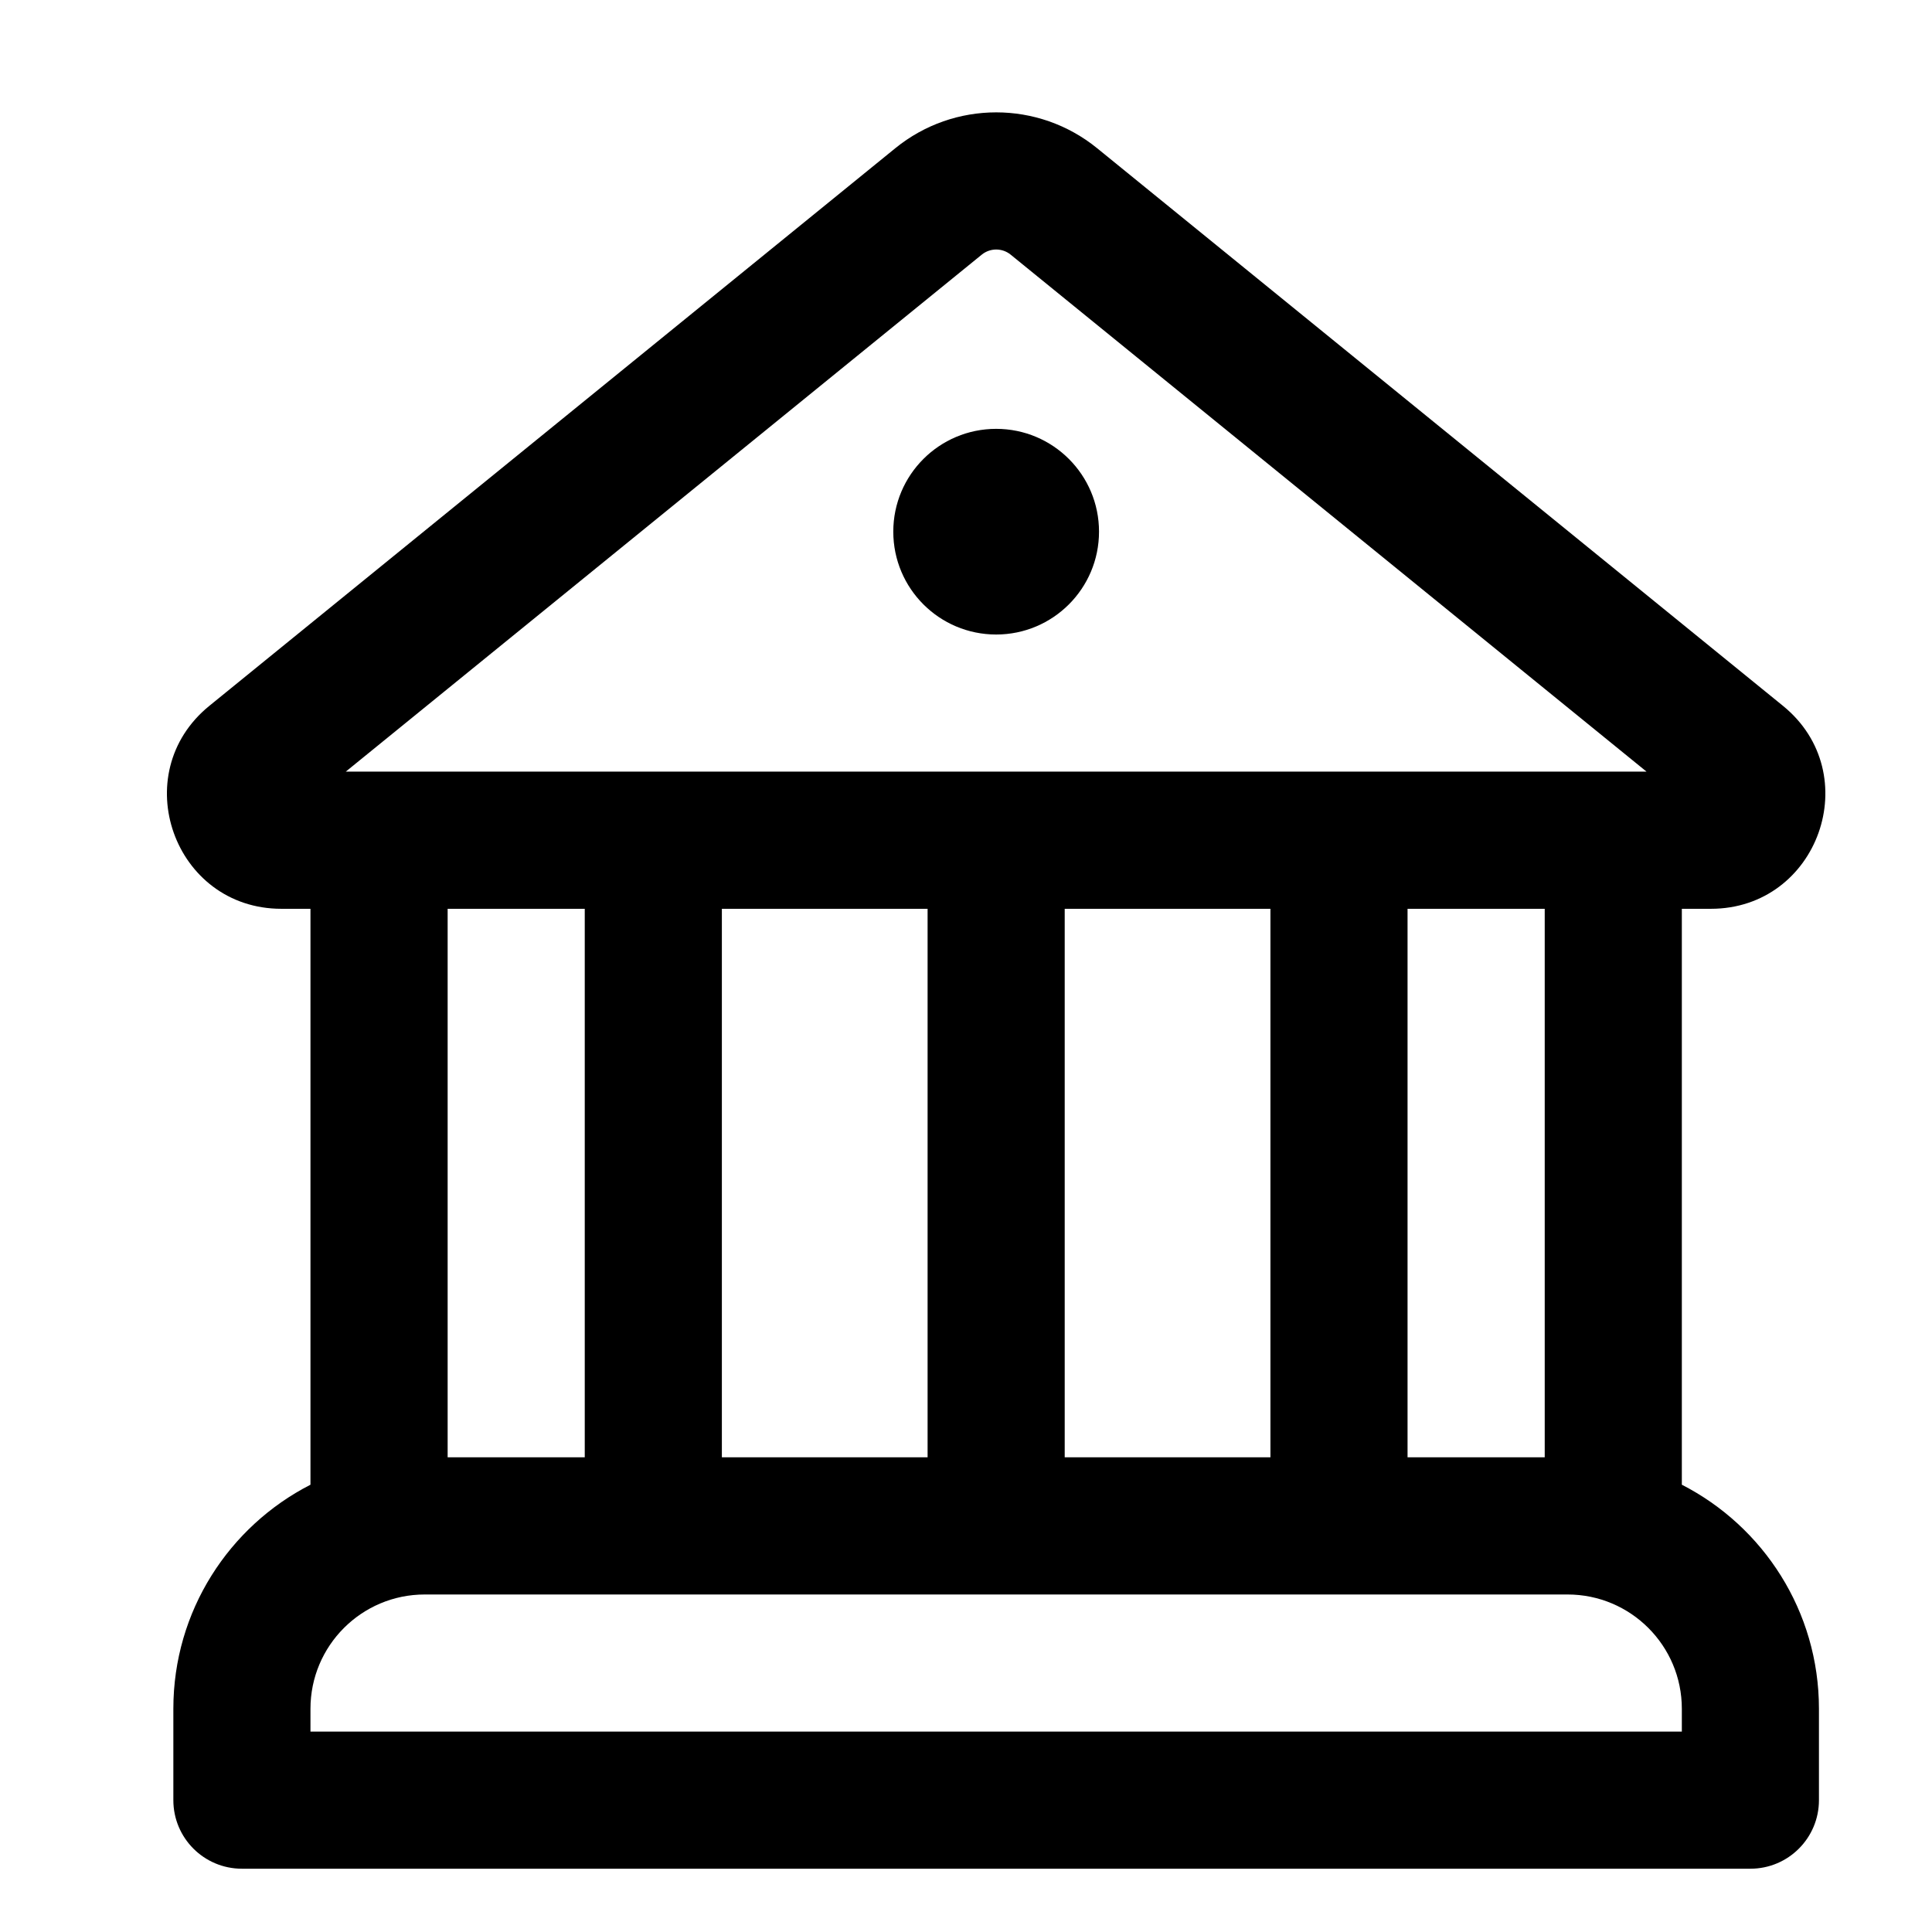 <svg width="33" height="33" viewBox="0 0 33 33" fill="none" xmlns="http://www.w3.org/2000/svg">
<path d="M17.015 10.838C17.985 10.838 18.772 10.052 18.772 9.081C18.772 8.111 17.985 7.325 17.015 7.325C16.045 7.325 15.258 8.111 15.258 9.081C15.258 10.052 16.045 10.838 17.015 10.838Z" fill="black"/>
<path d="M18.74 2.532C17.736 1.715 16.296 1.715 15.292 2.532L3.576 12.056C2.15 13.215 2.969 15.523 4.807 15.523H5.303V25.36C3.913 26.072 2.961 27.518 2.961 29.187V30.748C2.961 31.395 3.485 31.919 4.132 31.919H29.898C30.545 31.919 31.069 31.395 31.069 30.748V29.187C31.069 27.518 30.117 26.072 28.727 25.36V15.523H29.223C31.06 15.523 31.88 13.215 30.454 12.056L18.74 2.532ZM16.77 4.349C16.913 4.233 17.119 4.233 17.262 4.349L28.124 13.18H5.906L16.77 4.349ZM26.385 24.892H24.042V15.523H26.385V24.892ZM21.7 24.892H18.186V15.523H21.7V24.892ZM15.844 24.892H12.33V15.523H15.844V24.892ZM26.775 27.235C27.853 27.235 28.727 28.109 28.727 29.187V29.577H5.303V29.187C5.303 28.109 6.177 27.235 7.255 27.235H26.775ZM9.988 24.892H7.646V15.523H9.988V24.892Z" fill="black"/>
</svg>
